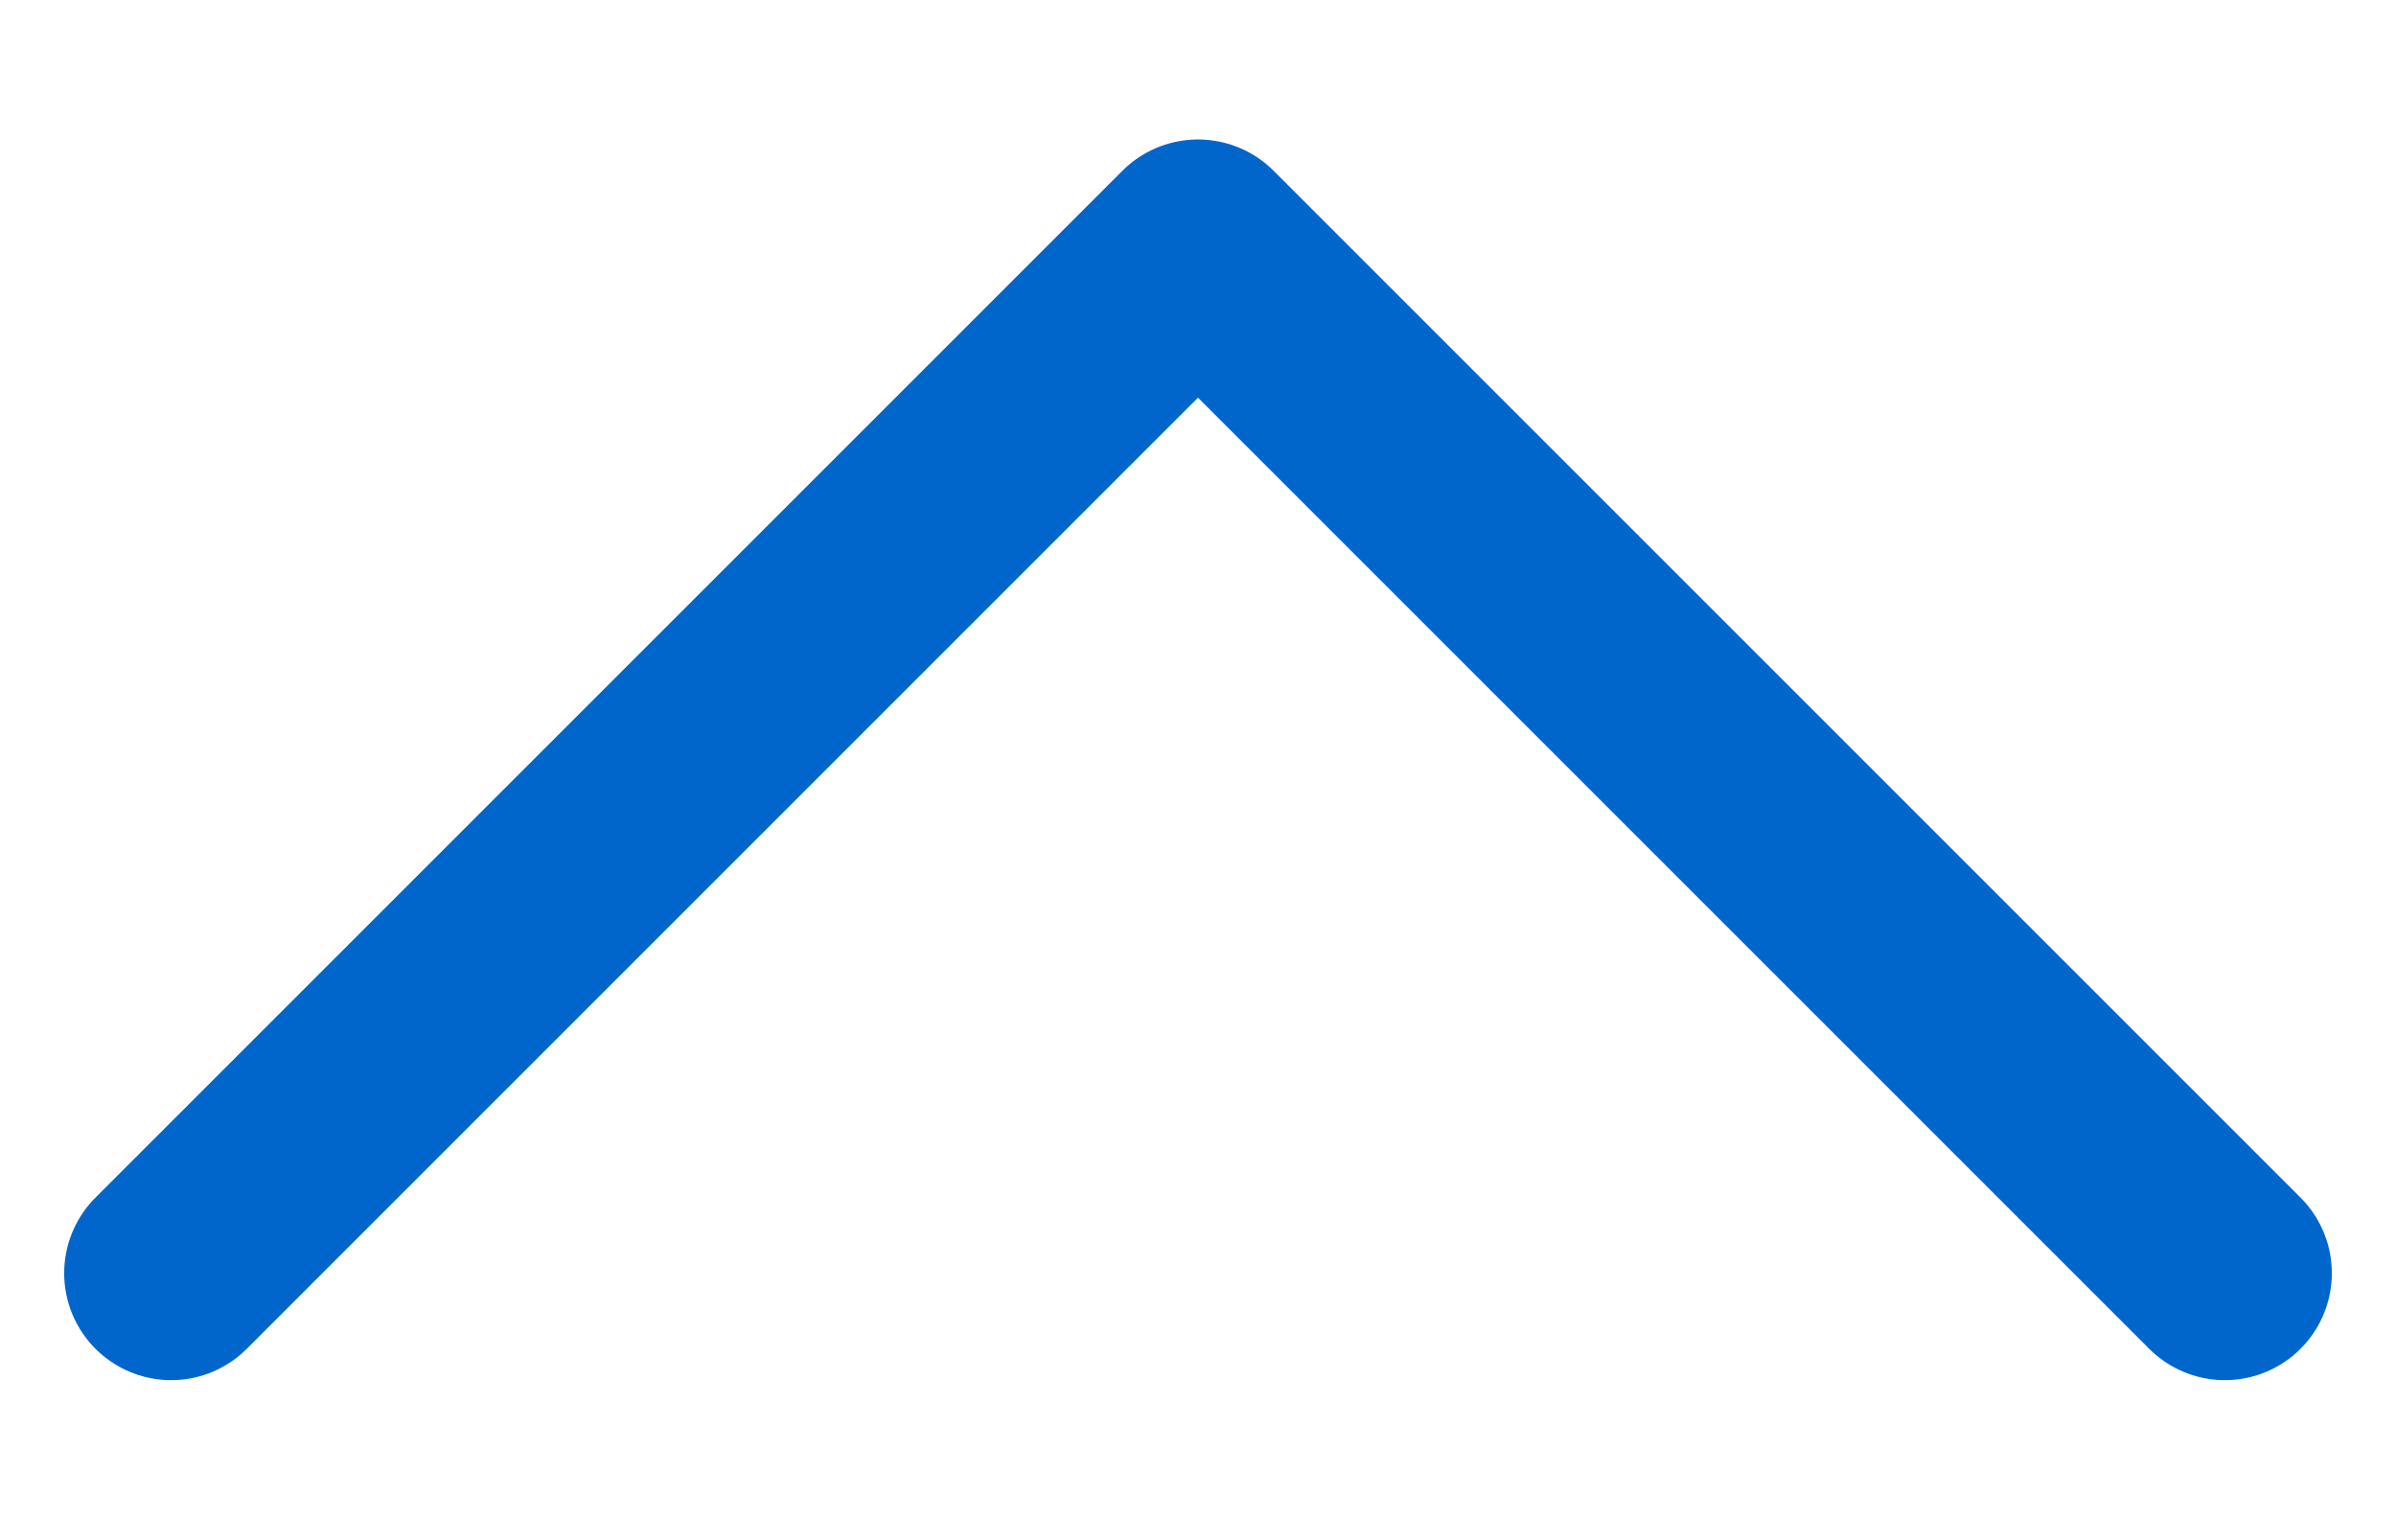 <svg width="14" height="9" viewBox="0 0 14 9" fill="none" xmlns="http://www.w3.org/2000/svg">
<path d="M1 7.44L7 1.44L13 7.44" stroke="#0066CC" stroke-width="1.25" stroke-linecap="round" stroke-linejoin="round"/>
</svg>
